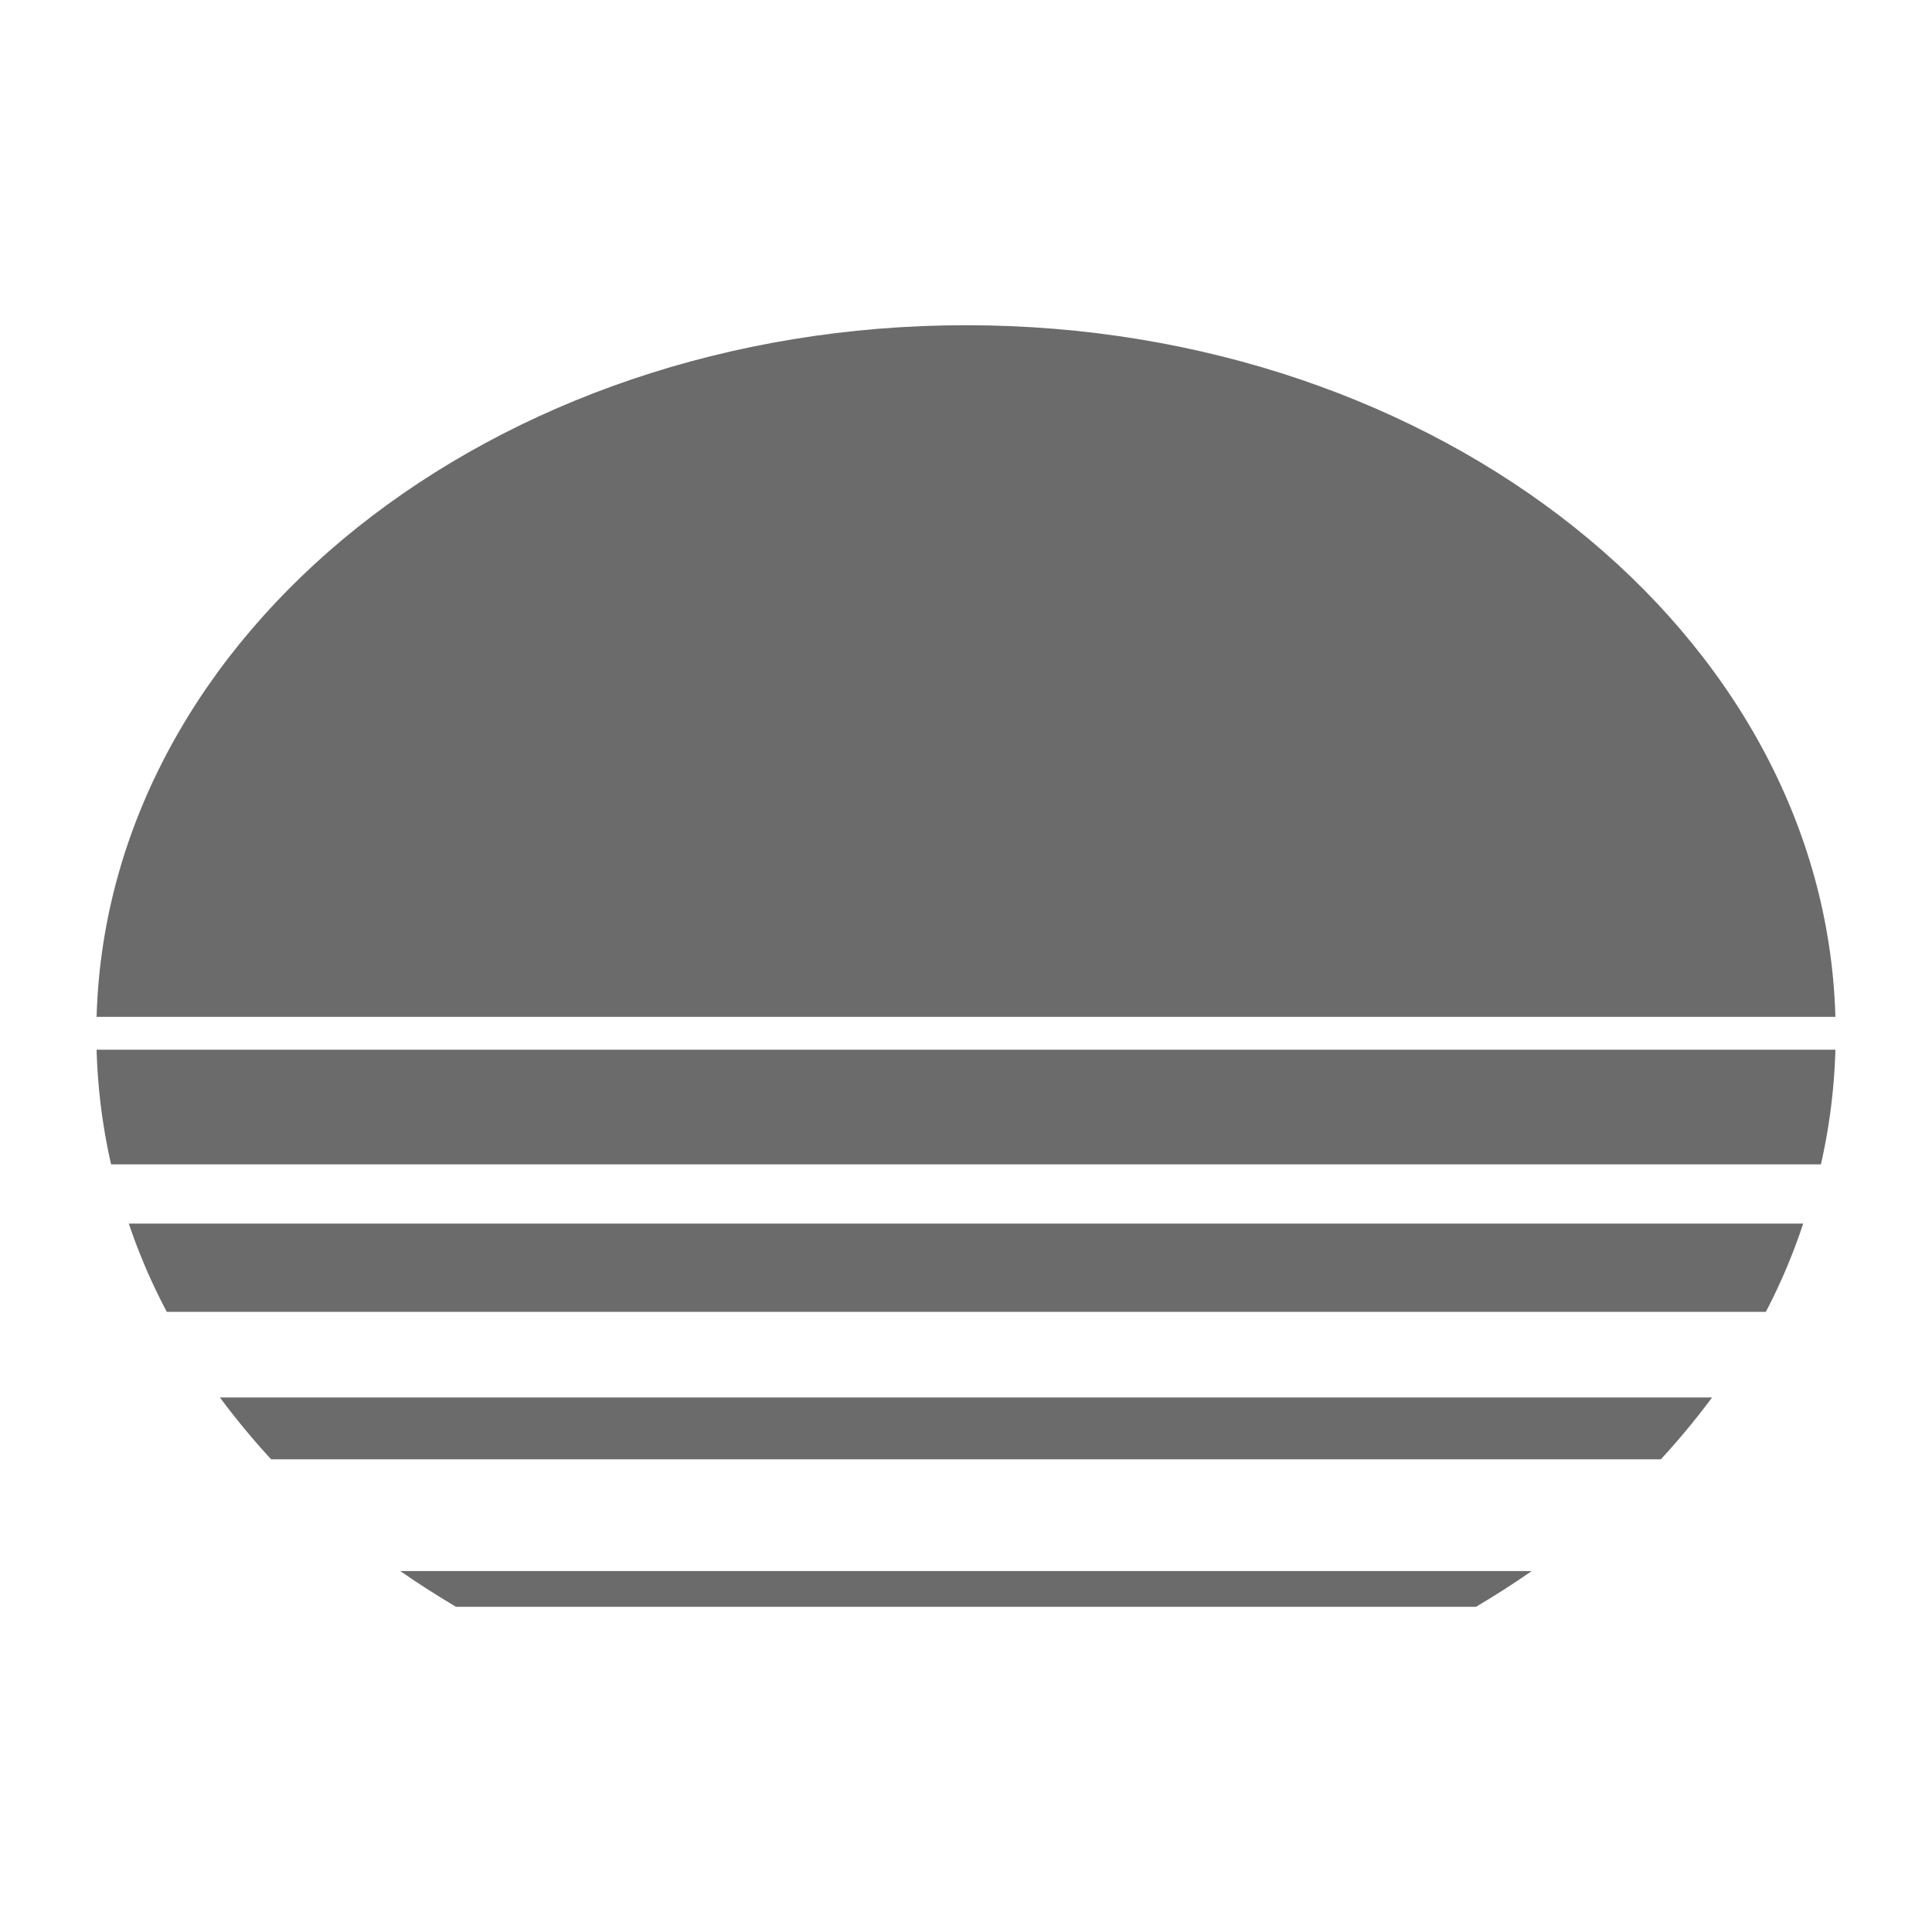 <svg id="Layer_1" data-name="Layer 1" xmlns="http://www.w3.org/2000/svg" viewBox="0 0 60 60"><defs><style>.cls-1{fill:#6b6b6b;}</style></defs><path class="cls-1" d="M6.83,43.4a23.79,23.79,0,0,0,1.59,1.92H51.58a23.79,23.79,0,0,0,1.59-1.92Z"/><path class="cls-1" d="M12.43,48.79c.56.39,1.14.76,1.73,1.11H45.84c.59-.35,1.17-.72,1.73-1.11Z"/><path class="cls-1" d="M3,32.6a18.35,18.35,0,0,0,.45,3.56h53.1A18.35,18.35,0,0,0,57,32.6Z"/><path class="cls-1" d="M57,31.58C56.67,19.67,44.71,10.1,30,10.1S3.33,19.67,3,31.58Z"/><path class="cls-1" d="M4,38a18.4,18.4,0,0,0,1.18,2.74H54.84A18.4,18.4,0,0,0,56,38Z"/></svg>